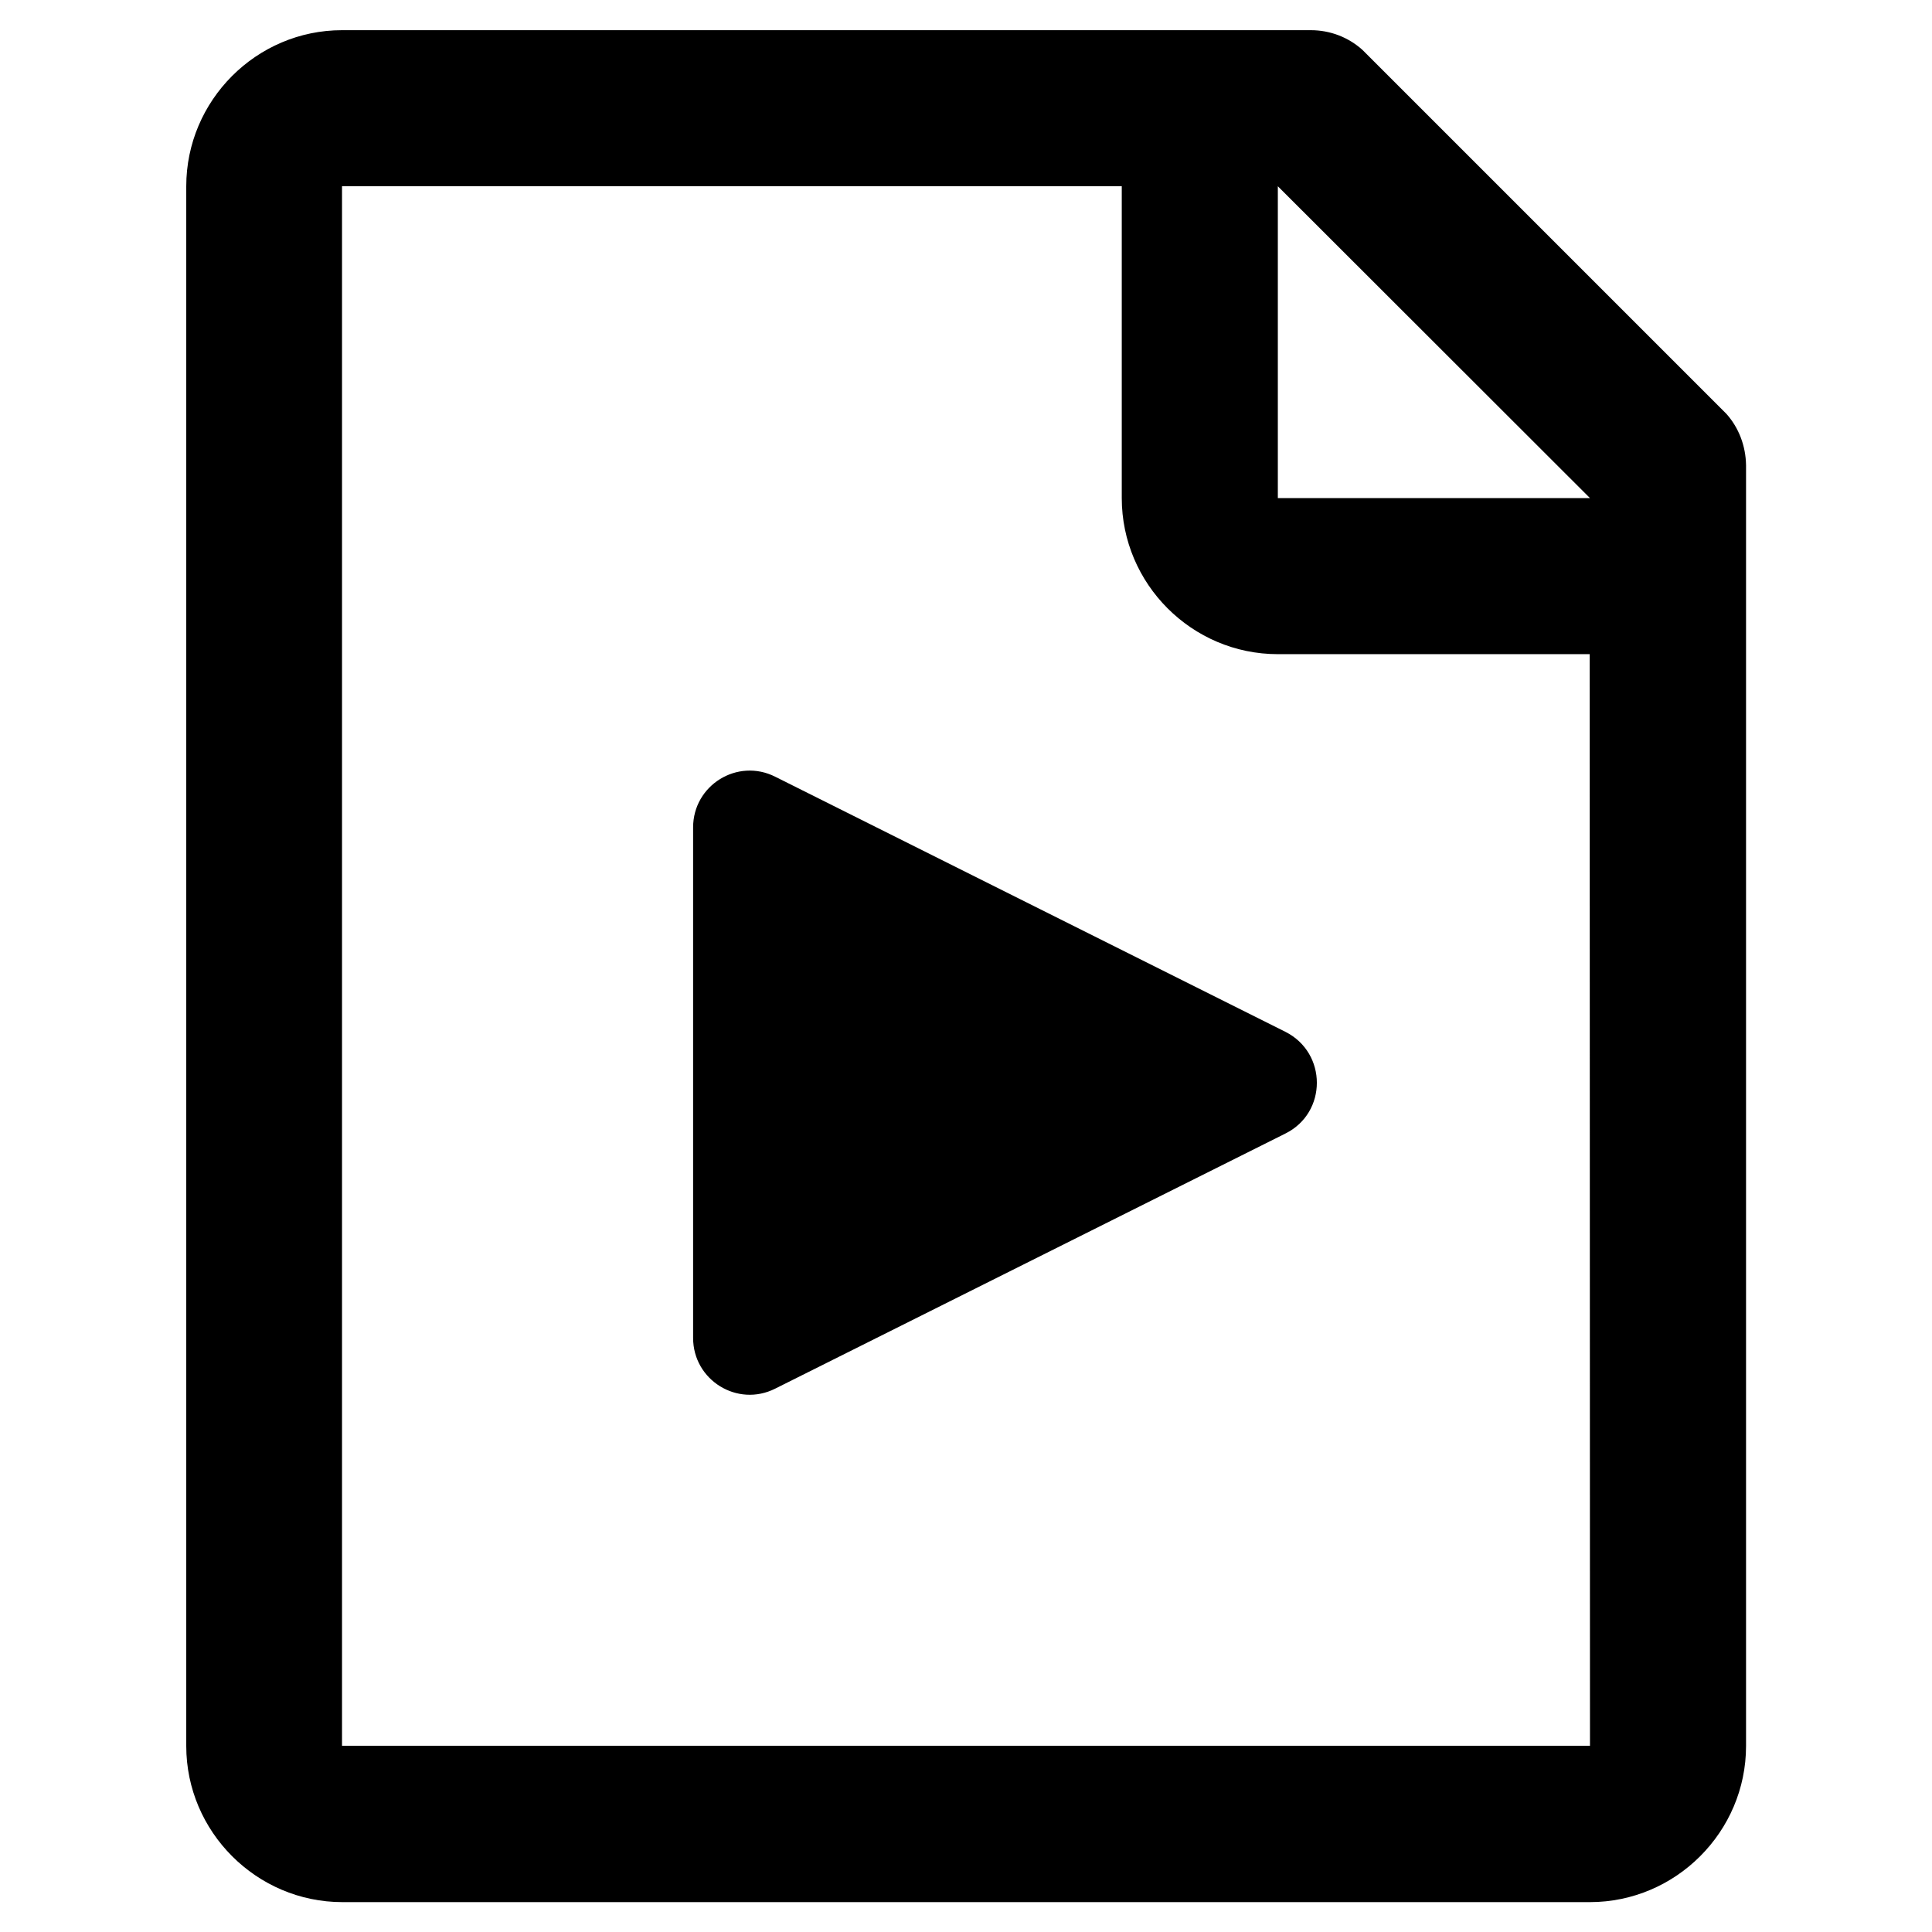<svg xmlns="http://www.w3.org/2000/svg" viewBox="0 0 64 64"><path d="M57.19 13.71l-.23-.23-11.6-11.6-.23-.23c-.47-.42-1.07-.65-1.71-.65H11.33C8.49 1 6.17 3.33 6.17 6.17v51.67c0 2.84 2.33 5.17 5.17 5.17h41.33c2.84 0 5.17-2.33 5.17-5.17V15.41c-.01-.64-.24-1.24-.65-1.7zm-4.52 44.12H11.33V6.17h25.83V16.5c0 2.84 2.32 5.17 5.17 5.17h10.33l.01 36.16zM42.33 16.5V6.17L52.67 16.5H42.33zM22.96 44.32c0 1.4 1.47 2.31 2.72 1.68l16.9-8.45c1.39-.69 1.39-2.67 0-3.37l-16.9-8.45c-1.25-.63-2.72.28-2.72 1.68v16.91z"/></svg>